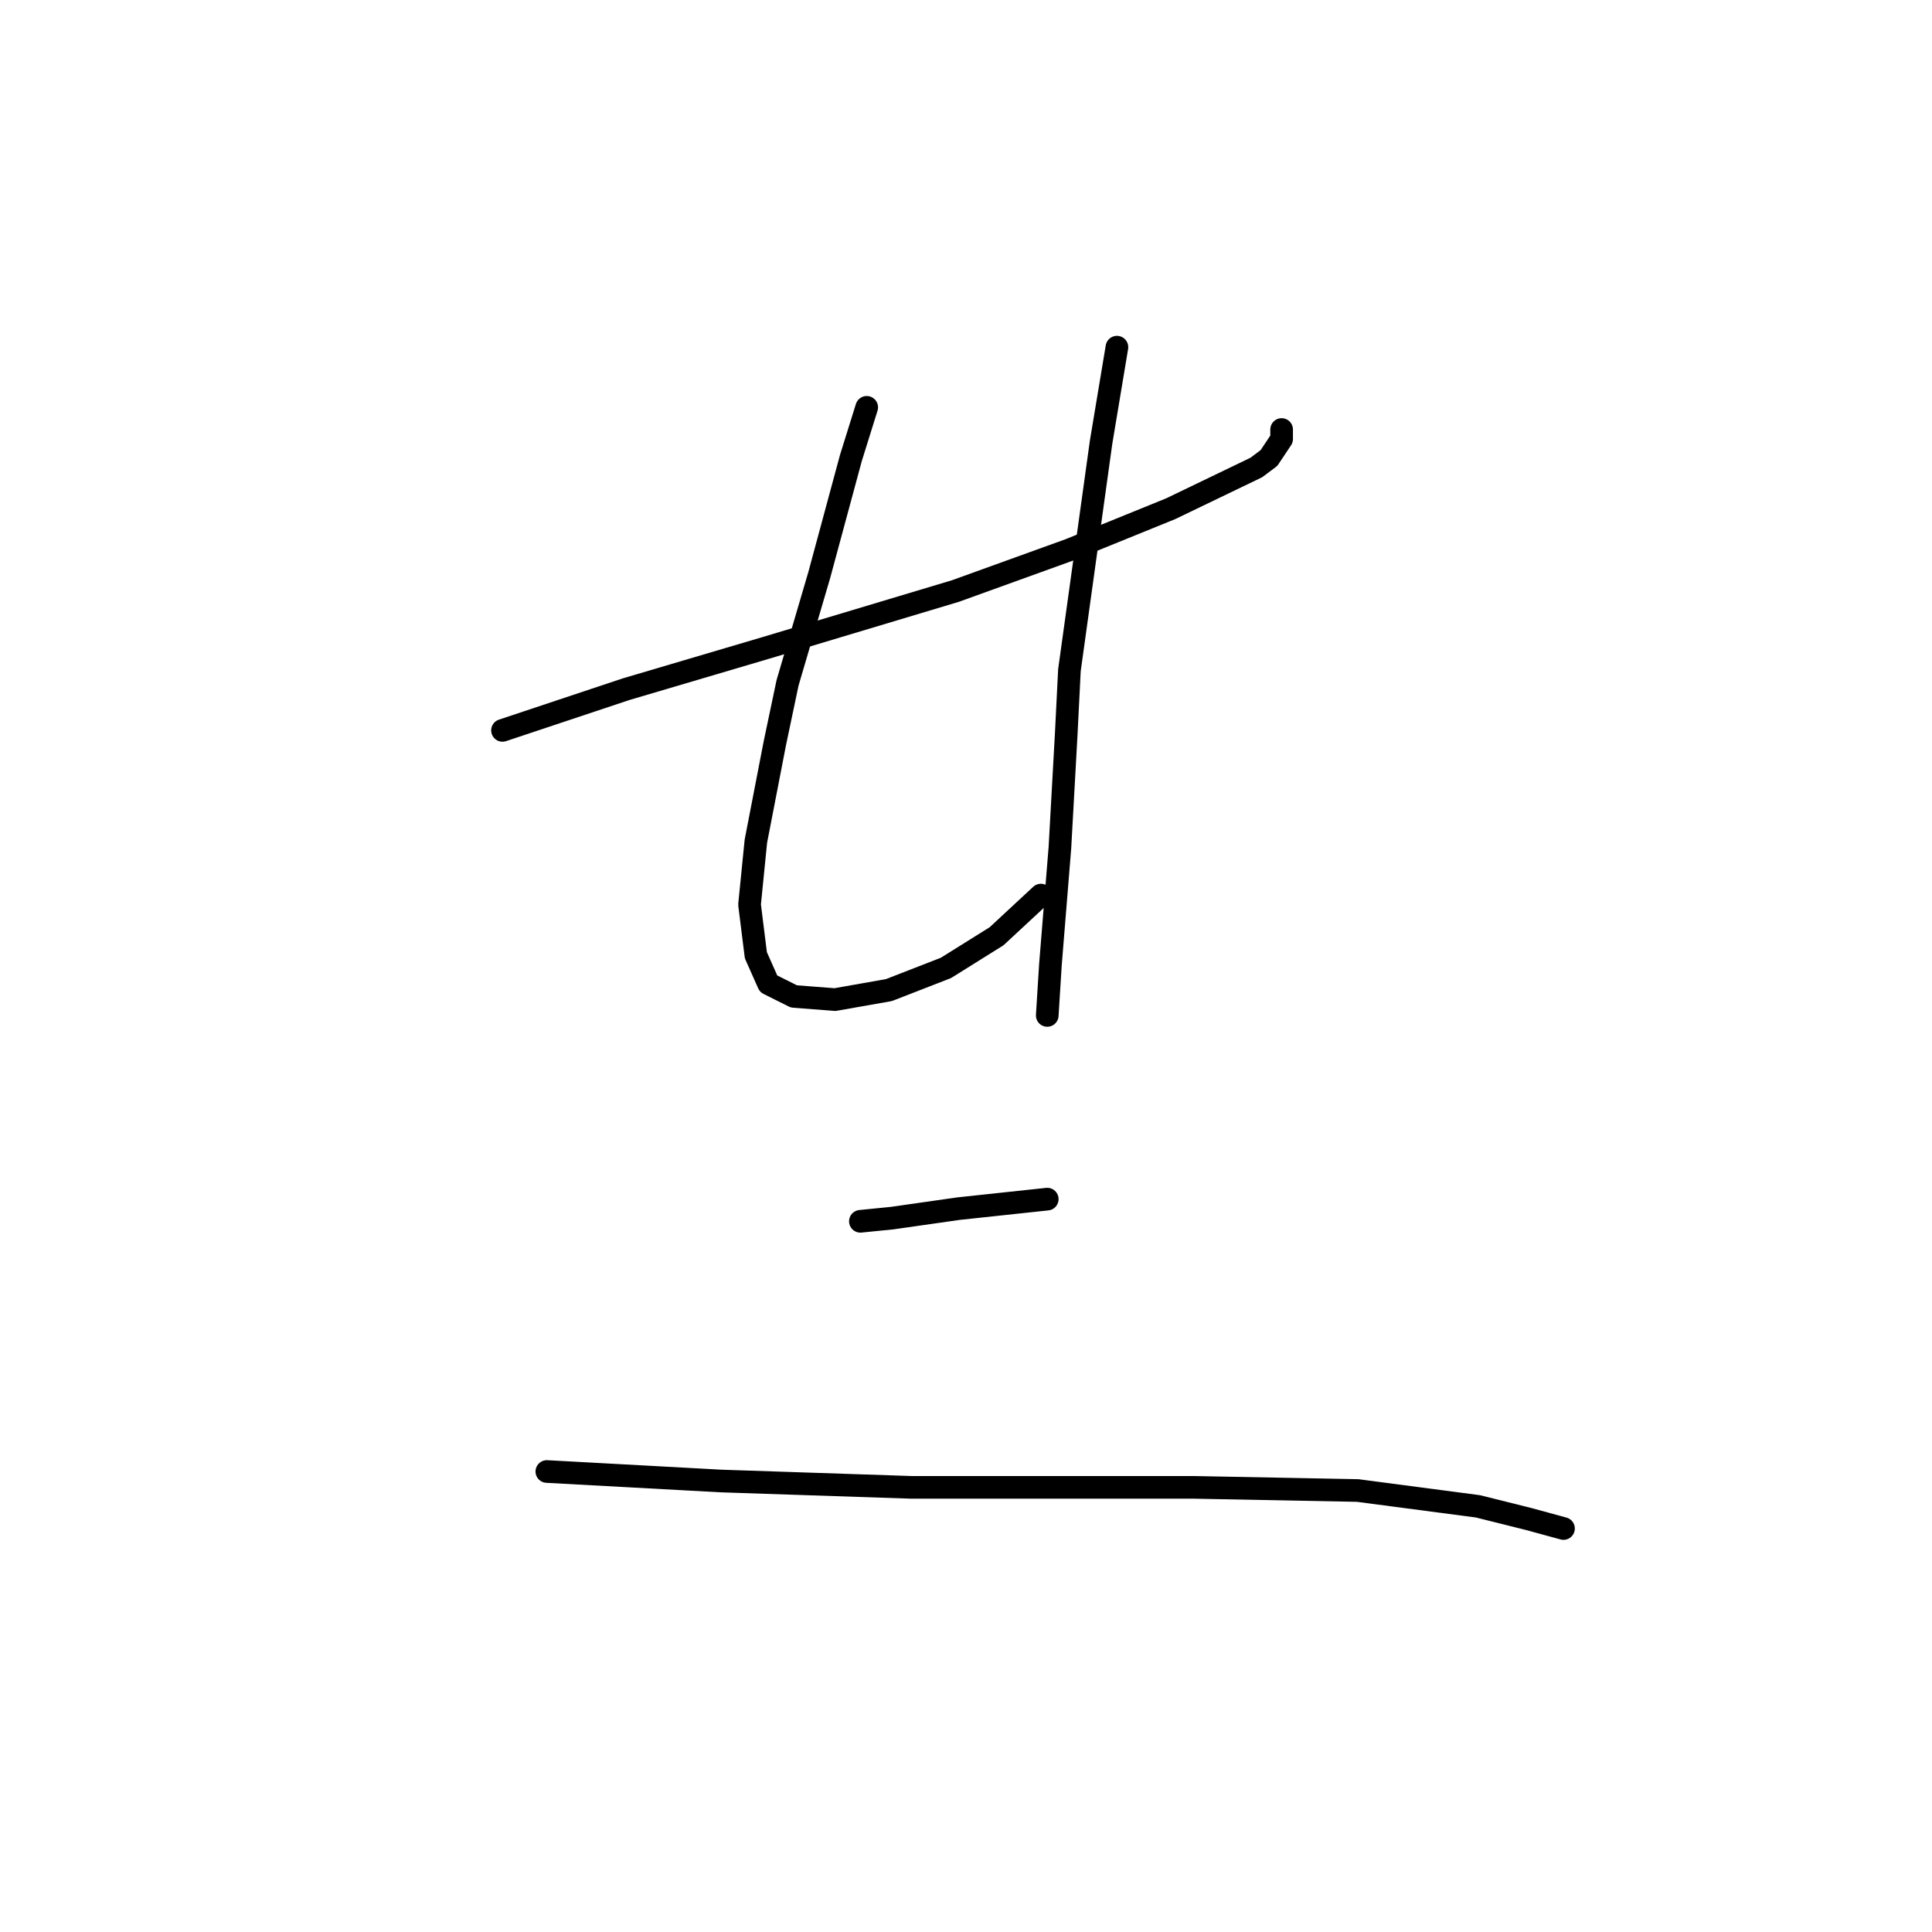 <?xml version="1.0" standalone="no"?>
    <svg width="256" height="256" xmlns="http://www.w3.org/2000/svg" version="1.1">
    <polyline stroke="black" stroke-width="3" stroke-linecap="round" fill="transparent" stroke-linejoin="round" points="66.584 96.78 74.138 94.262 82.951 91.325 101.416 85.869 126.596 78.315 141.704 72.859 155.133 67.404 166.464 61.948 168.143 60.689 169.822 58.171 169.822 56.912 169.822 56.912 " />
        <polyline stroke="black" stroke-width="3" stroke-linecap="round" fill="transparent" stroke-linejoin="round" points="114.845 53.974 112.747 60.689 108.55 76.217 104.354 90.485 102.675 98.459 100.157 111.469 99.318 119.862 100.157 126.577 101.836 130.354 105.193 132.032 110.649 132.452 117.783 131.193 125.337 128.255 132.052 124.059 137.927 118.603 137.927 118.603 " />
        <polyline stroke="black" stroke-width="3" stroke-linecap="round" fill="transparent" stroke-linejoin="round" points="147.999 46.001 145.901 58.591 141.704 88.807 141.284 97.2 140.445 112.308 139.186 127.836 138.766 134.55 138.766 134.55 " />
        <polyline stroke="black" stroke-width="3" stroke-linecap="round" fill="transparent" stroke-linejoin="round" points="114.006 161.829 118.203 161.409 127.016 160.15 138.766 158.891 138.766 158.891 " />
        <polyline stroke="black" stroke-width="3" stroke-linecap="round" fill="transparent" stroke-linejoin="round" points="72.459 194.982 95.541 196.241 120.721 197.081 145.901 197.081 158.071 197.081 179.894 197.5 195.841 199.599 202.556 201.277 207.172 202.536 207.172 202.536 " />
        </svg>